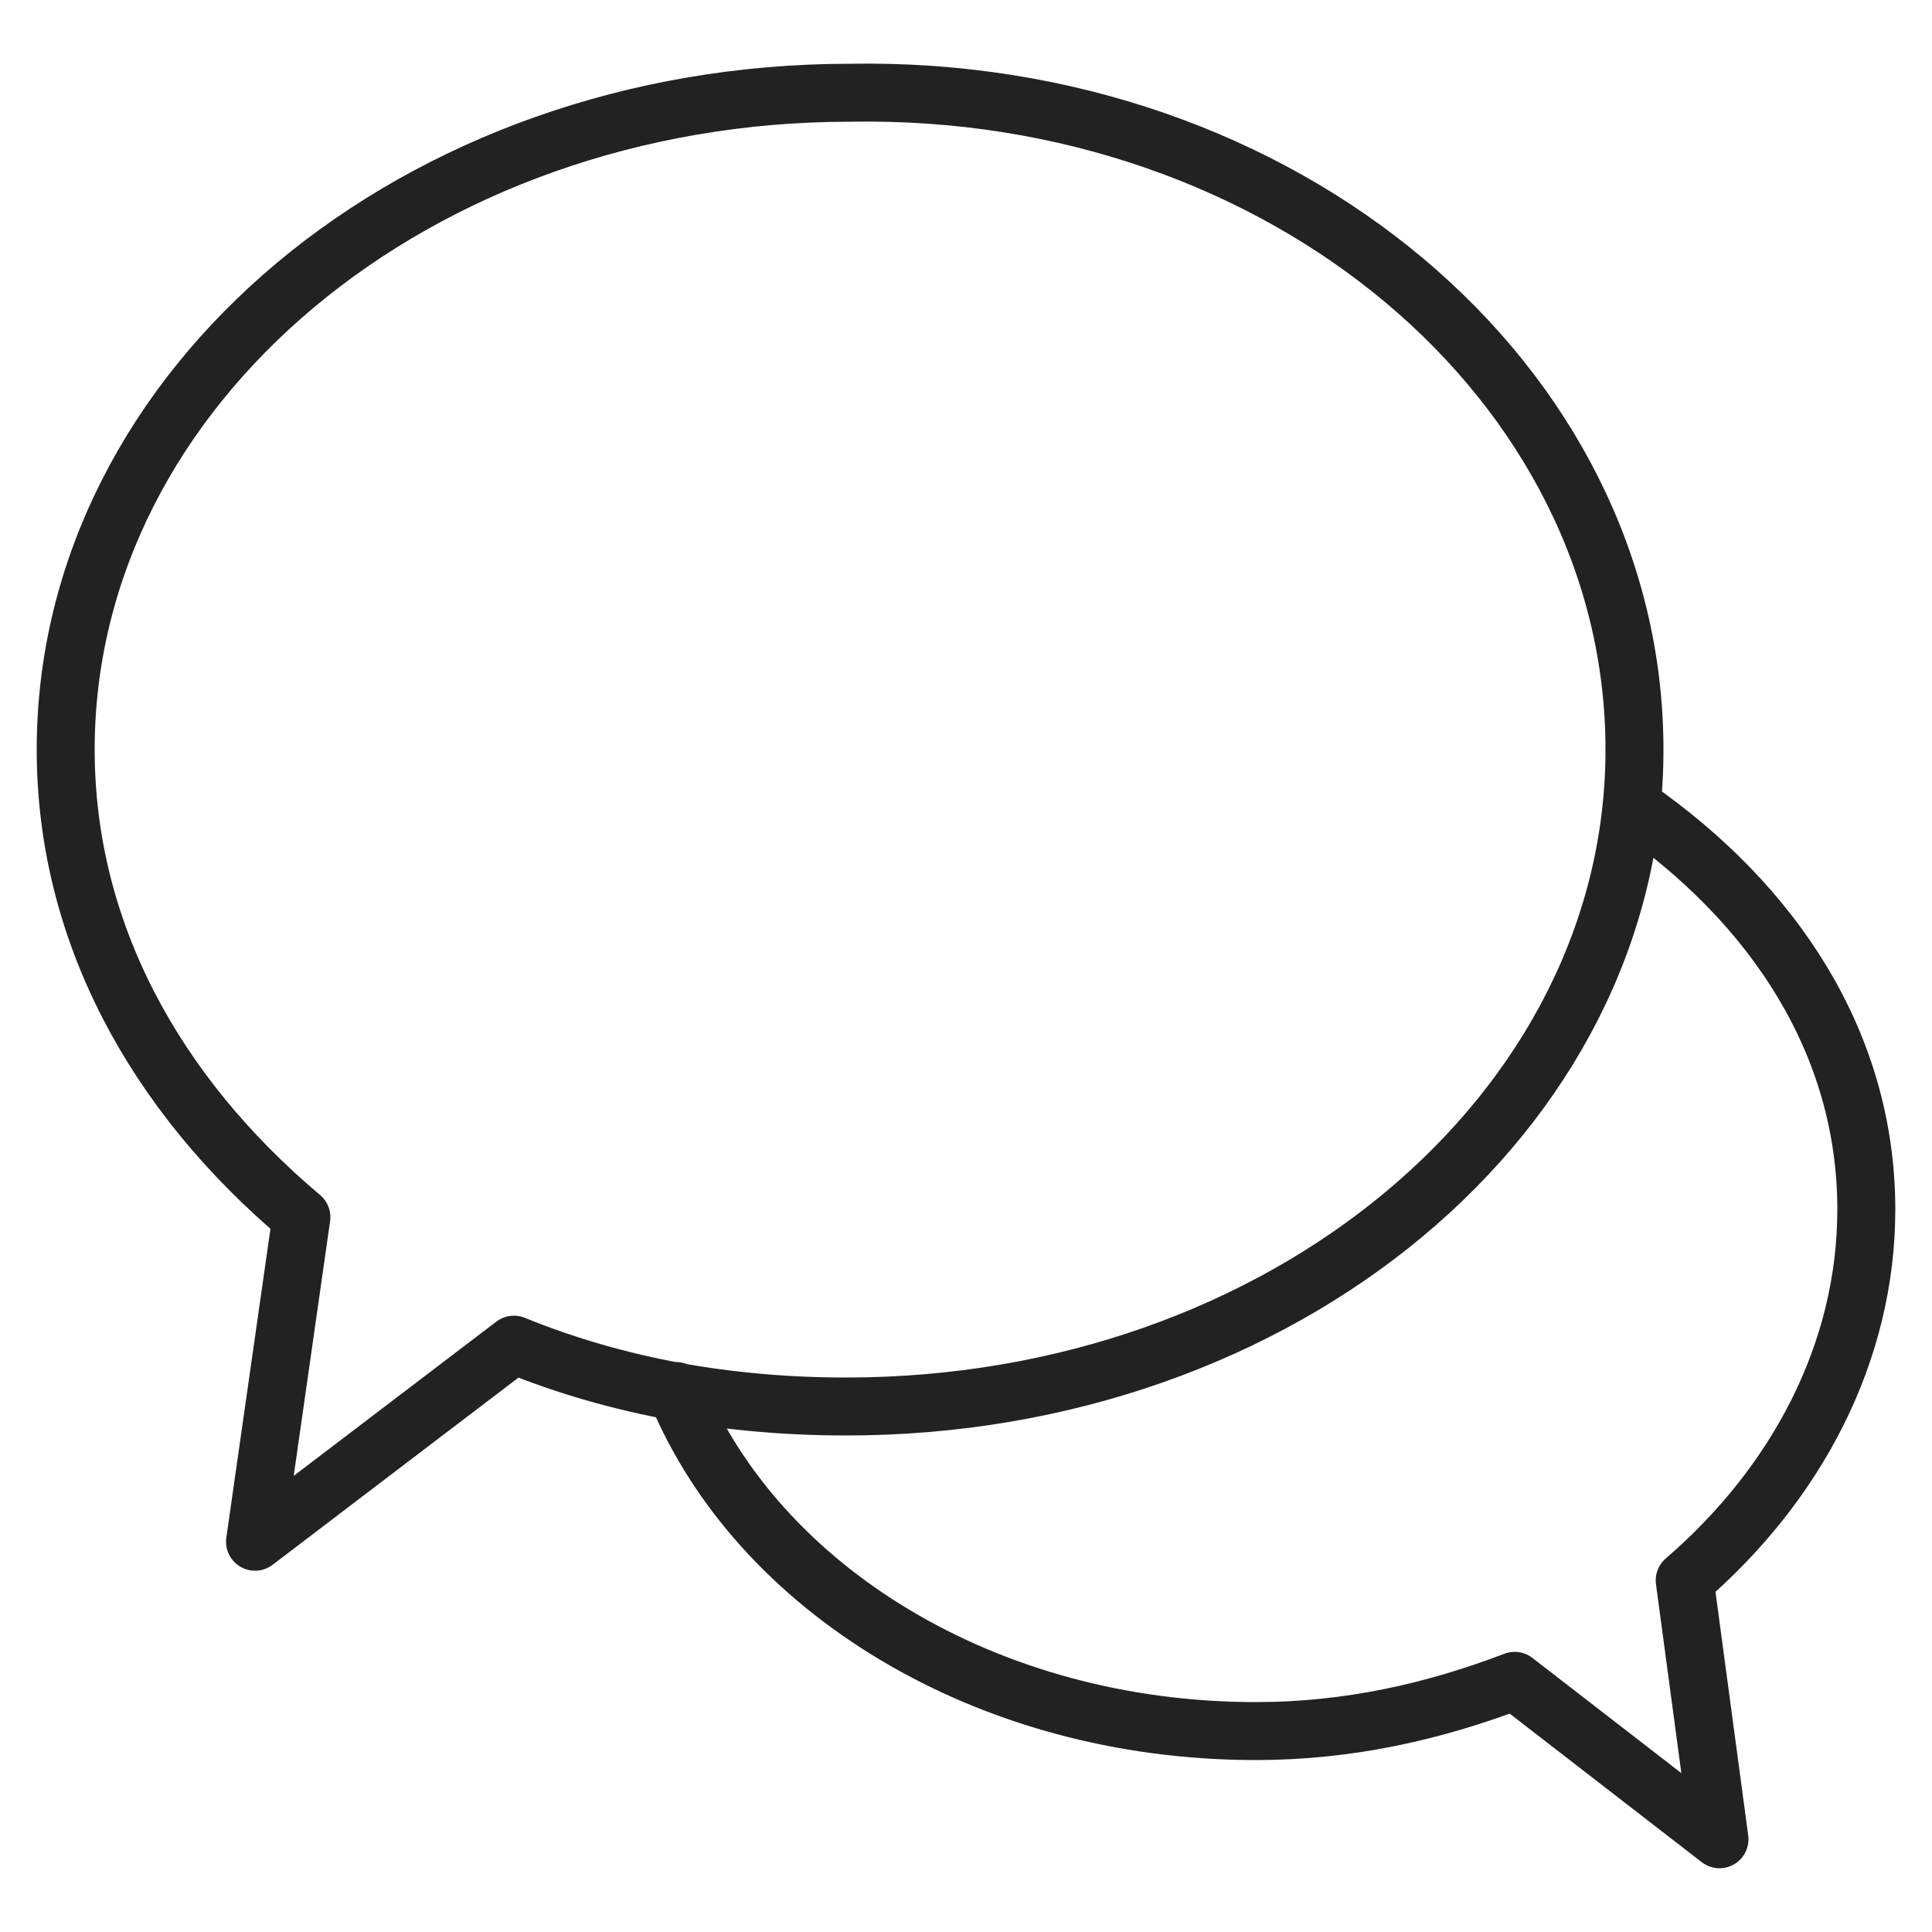 <?xml version="1.0" encoding="utf-8"?>
<!-- Generator: Adobe Illustrator 18.0.0, SVG Export Plug-In . SVG Version: 6.00 Build 0)  -->
<!DOCTYPE svg PUBLIC "-//W3C//DTD SVG 1.1//EN" "http://www.w3.org/Graphics/SVG/1.1/DTD/svg11.dtd">
<svg version="1.1" id="Ebene_1" xmlns="http://www.w3.org/2000/svg" xmlns:xlink="http://www.w3.org/1999/xlink" x="0px" y="0px"
	 viewBox="-6 5 50 50" style="enable-background:new -6 5 50 50;" xml:space="preserve">
<style type="text/css">
	.st0{fill:none;stroke:#222222;stroke-width:1.5;stroke-linecap:round;stroke-linejoin:round;stroke-miterlimit:10;}
</style>
<path class="st0" d="M36.3,24.4c0,9.4-9.1,17-20.4,17c-3,0-5.9-0.5-8.6-1.6l-6.7,5.1l1.2-8.4c-3.8-3.2-6.1-7.4-6.1-12.1
	c0-9.4,9.1-17,20.3-17C27.2,7.2,36.3,14.9,36.3,24.4z M36.3,25.9c3.6,2.5,6,6.1,6,10.4c0,3.7-1.8,7.1-4.7,9.6l0.9,6.7l-5.3-4.1
	c-2.1,0.8-4.3,1.3-6.7,1.3c-7,0-12.9-3.7-15-8.8"/>
</svg>
